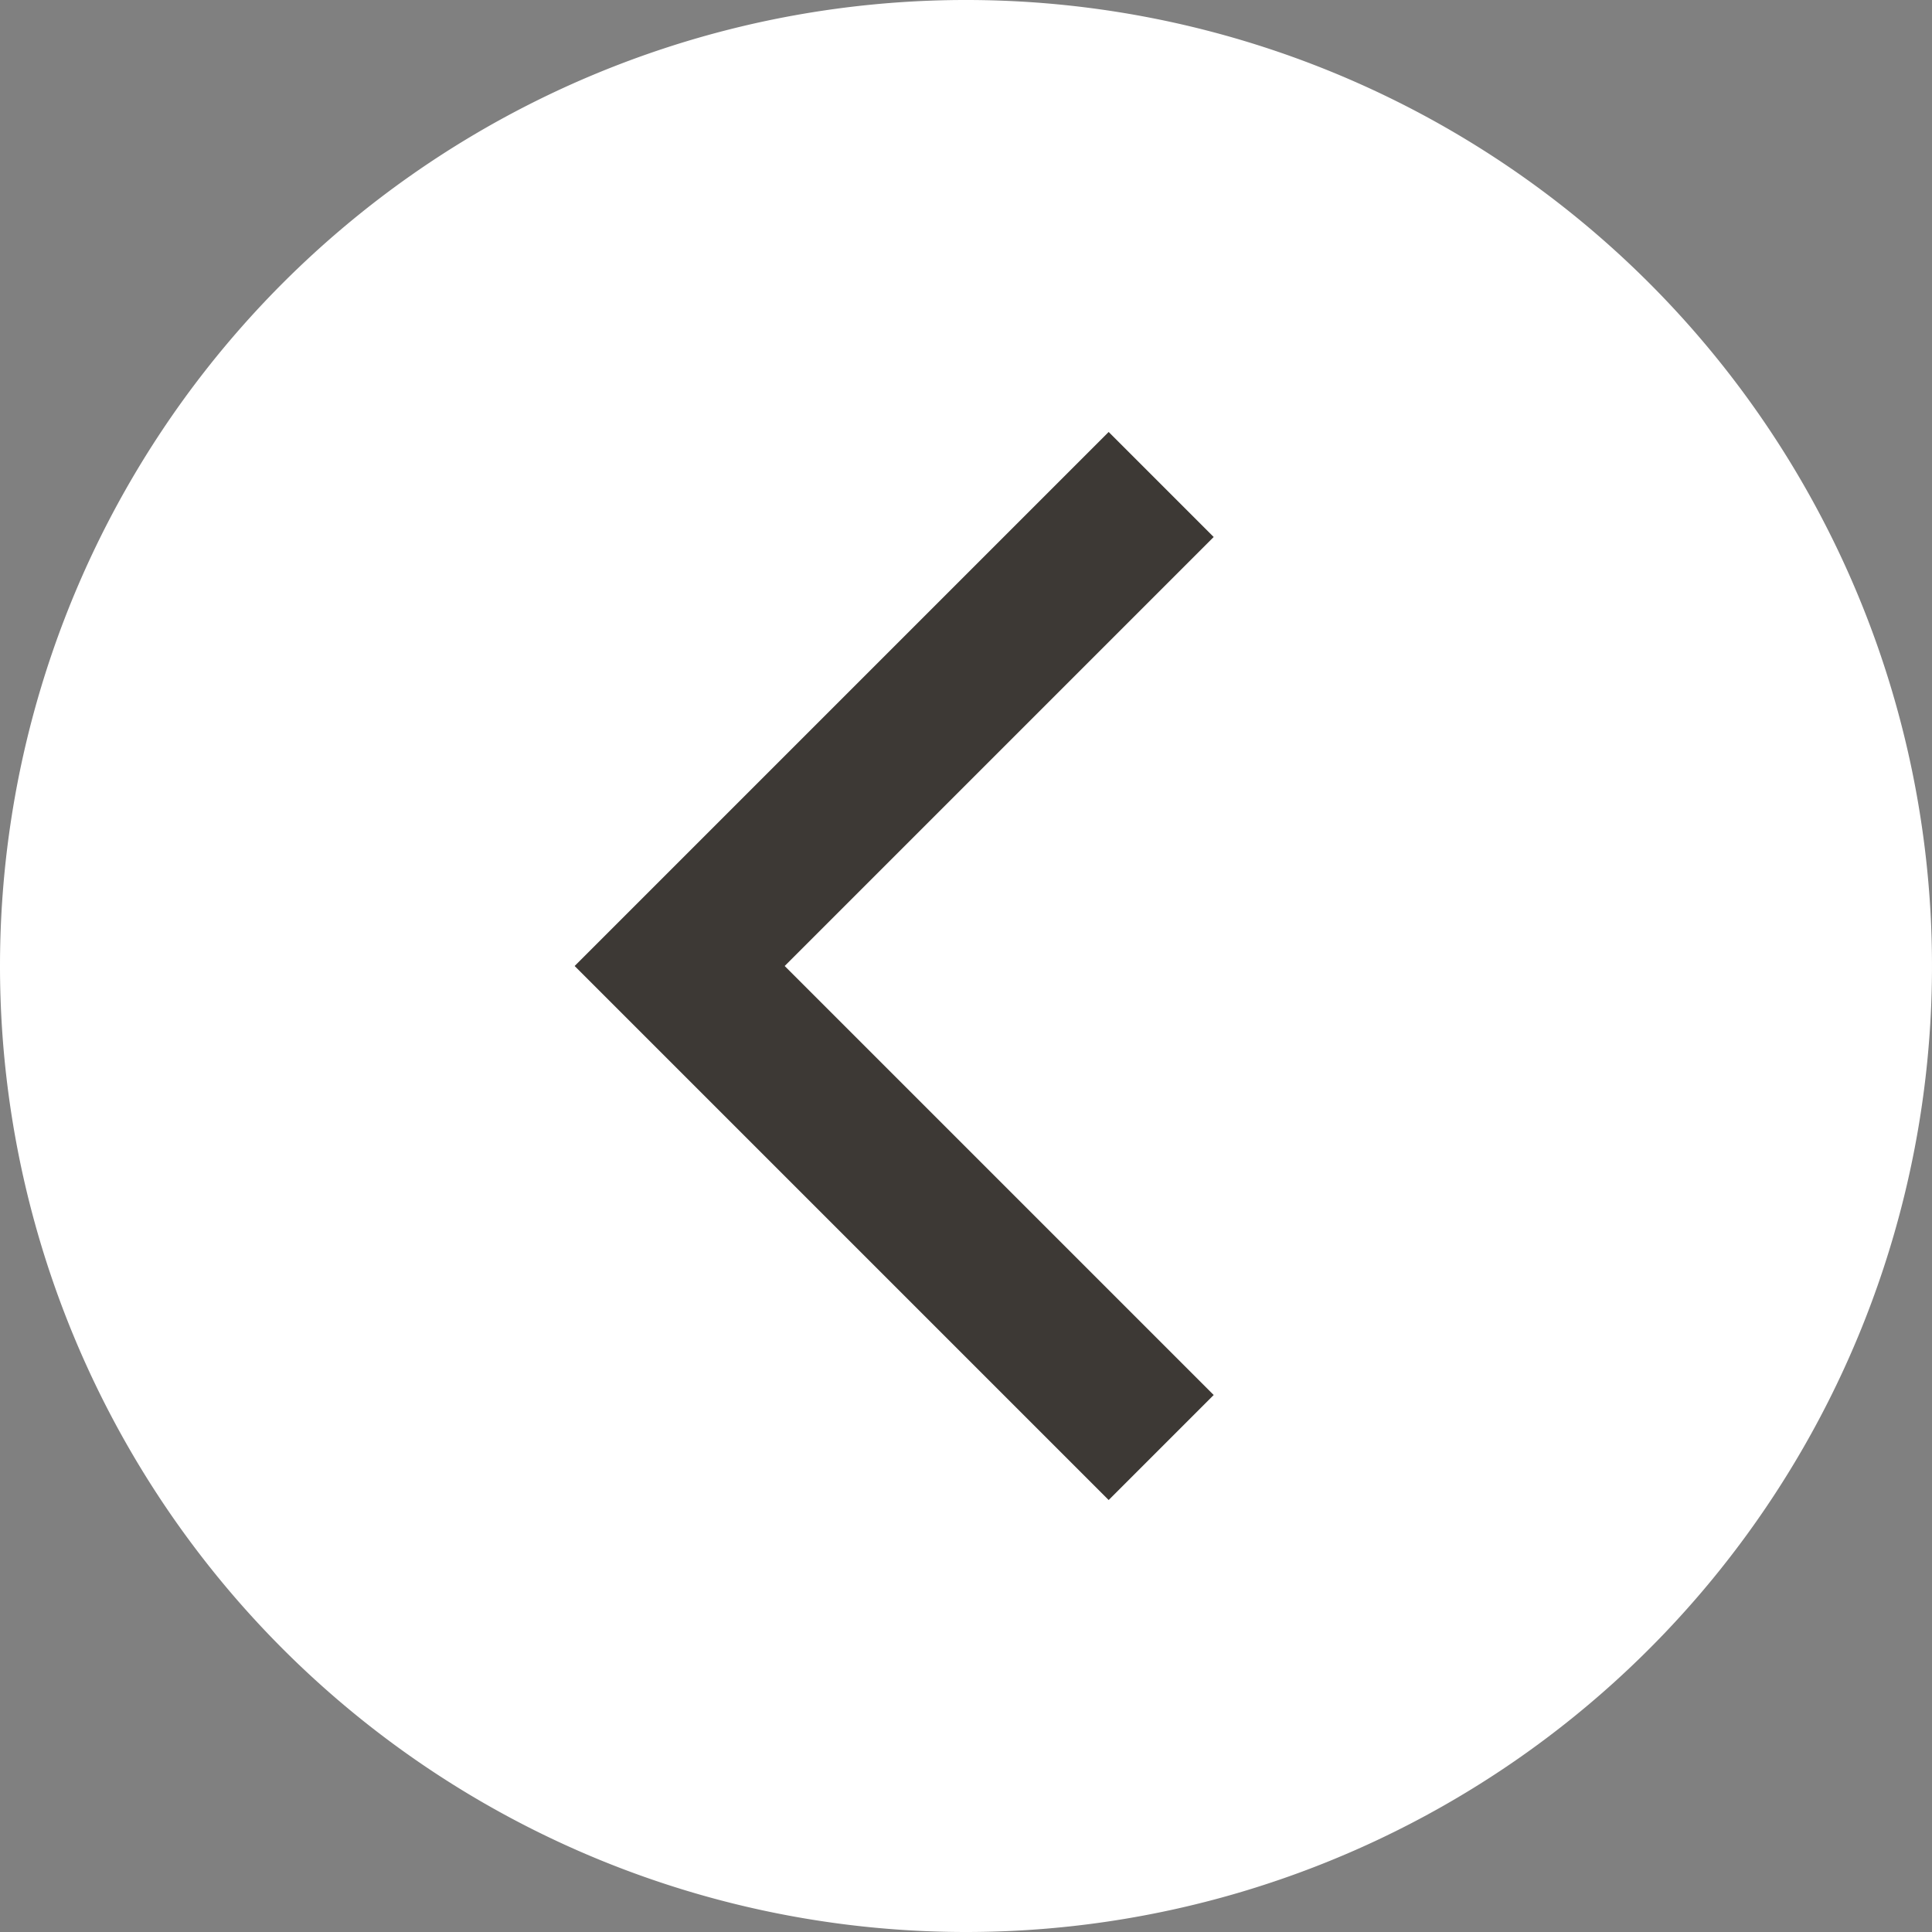 <svg xmlns="http://www.w3.org/2000/svg" viewBox="0 0 19.5 19.5"><rect x="0" y="0" width="19.5" height="19.5" fill="#808080" stroke="none"/><defs><style>.cls-1{fill:#fff;}.cls-2{fill:#3d3935;}</style></defs><title>Asset 5</title><g id="Layer_2" data-name="Layer 2"><g id="Layer_1-2" data-name="Layer 1"><path class="cls-1" d="M9.75,19.5A9.75,9.75,0,1,0,0,9.75,9.75,9.75,0,0,0,9.75,19.5"/><polygon class="cls-2" points="11.19 15.14 5.8 9.75 11.19 4.36 12.25 5.42 7.92 9.75 12.25 14.08 11.19 15.14"/></g></g></svg>